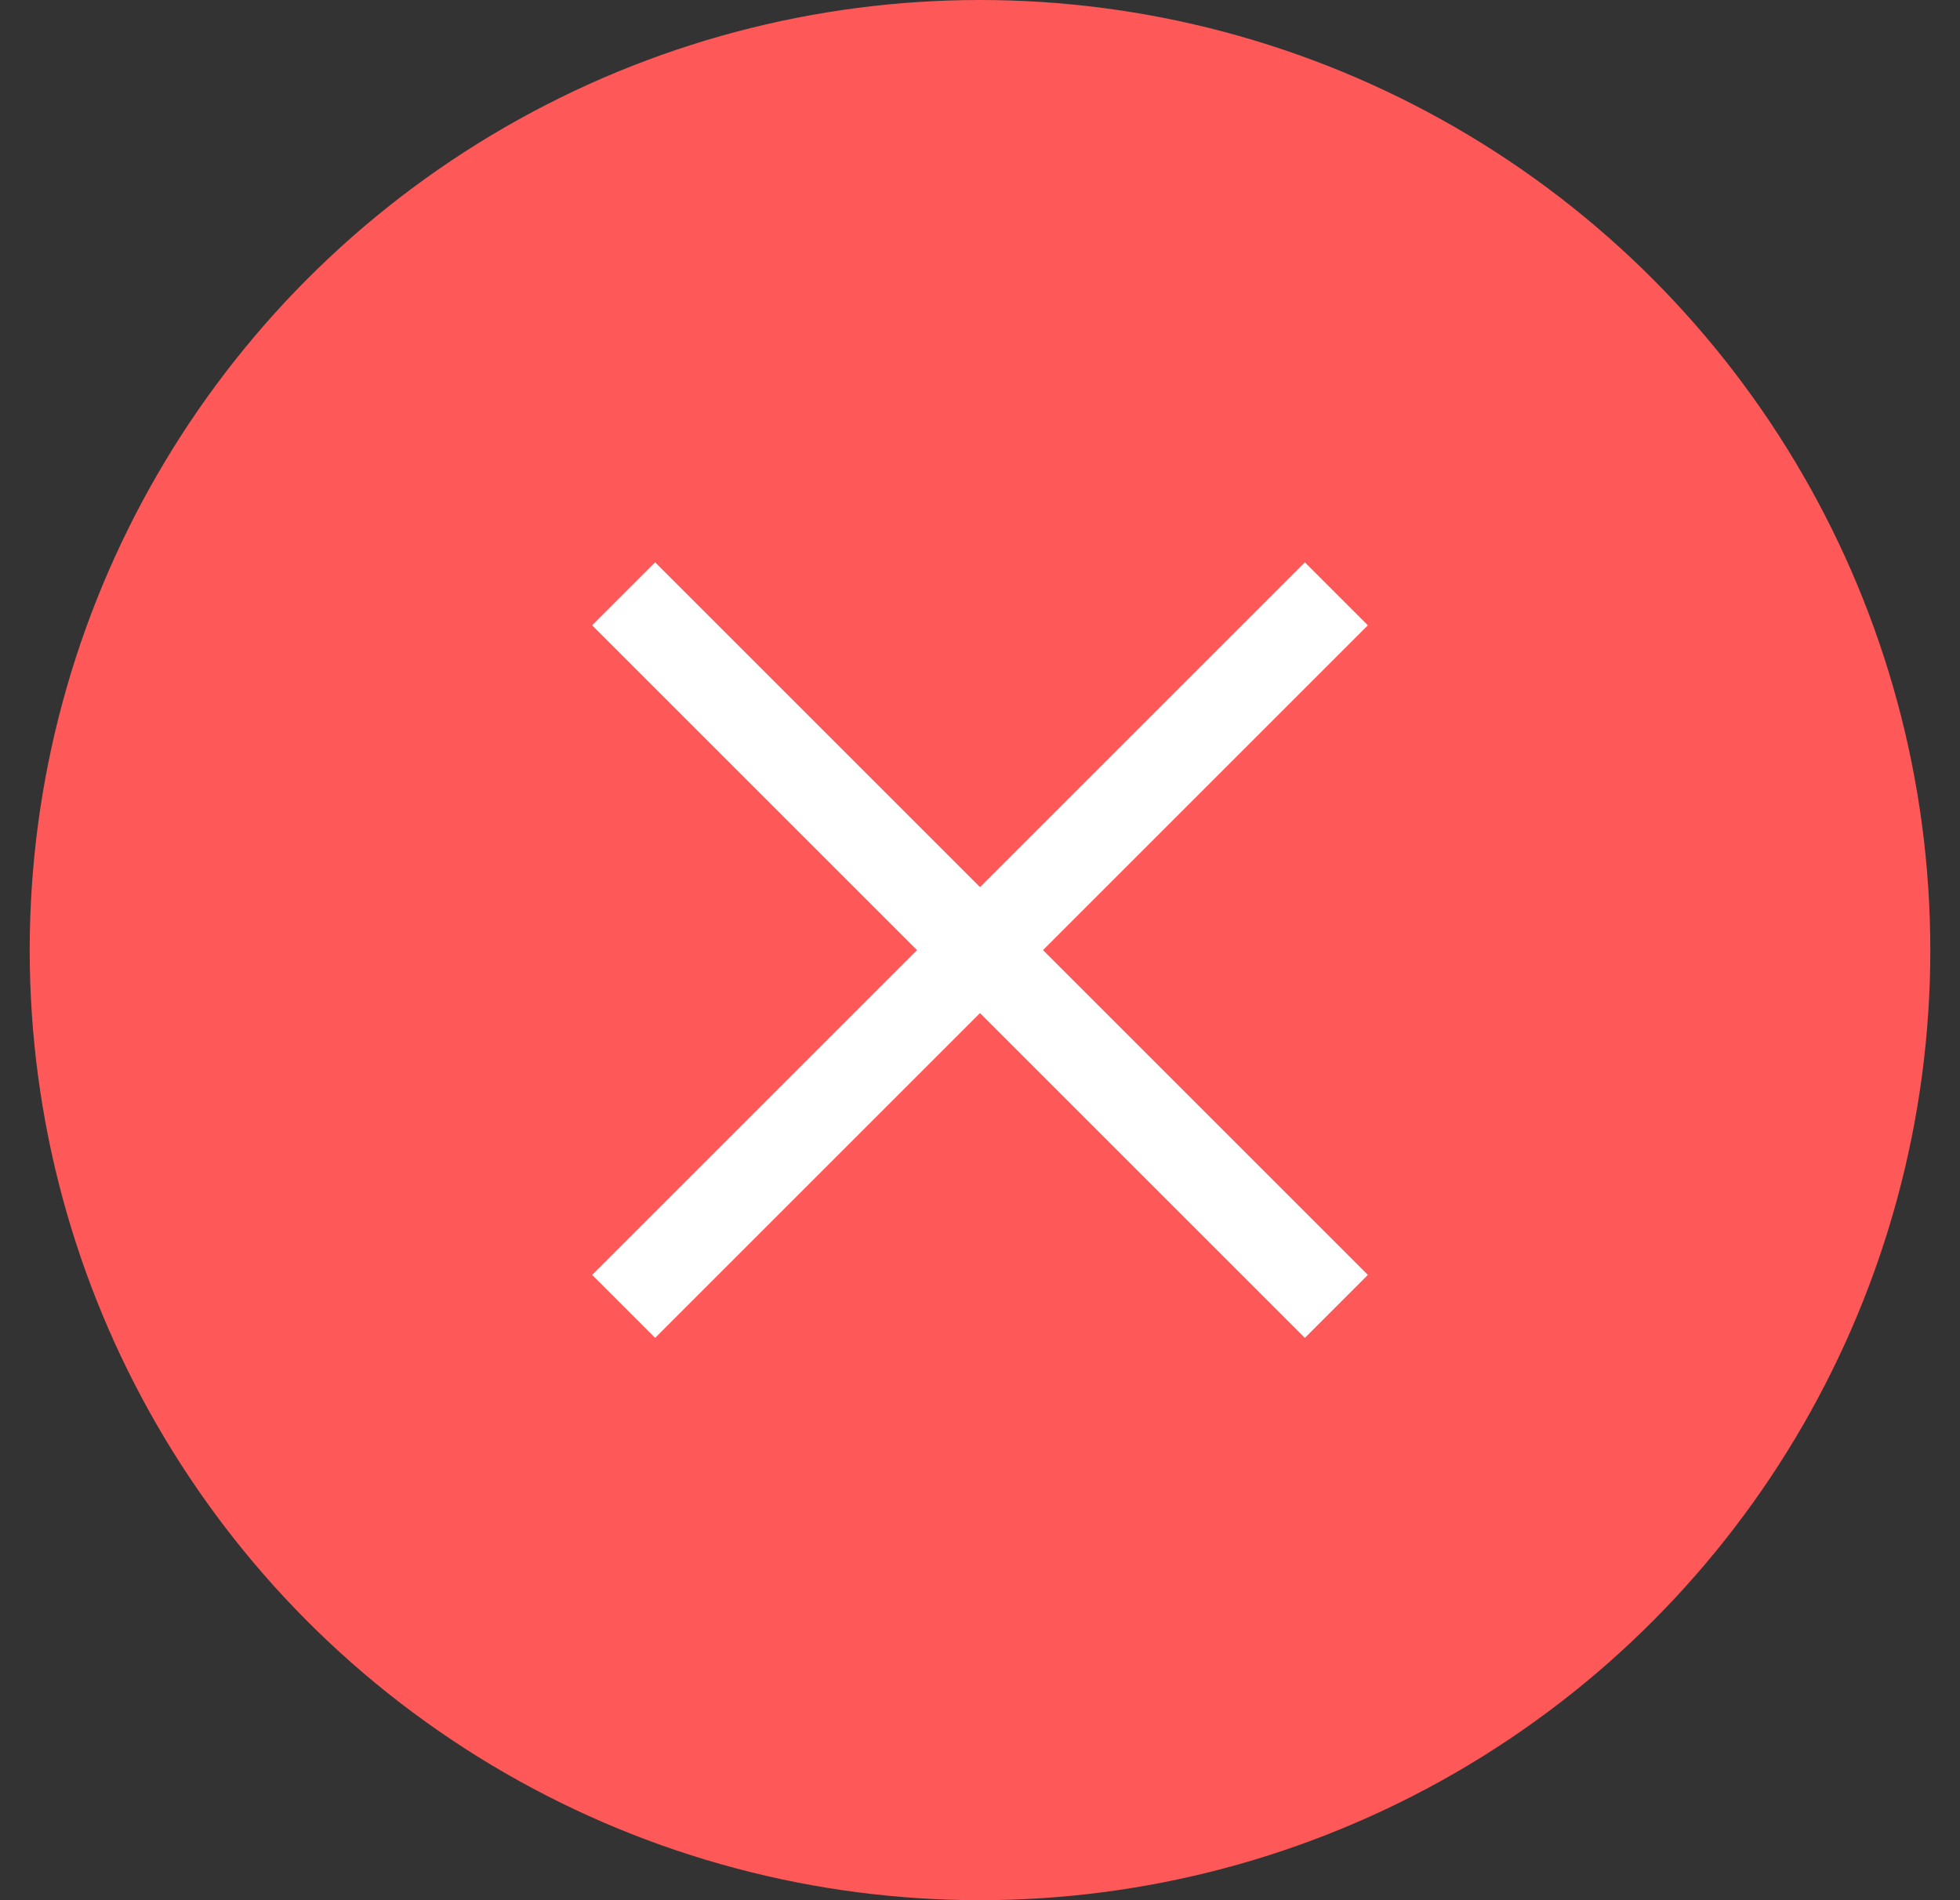 <svg width="33" height="32" viewBox="0 0 33 32" fill="none" xmlns="http://www.w3.org/2000/svg">
<rect x="0" y="0" width="33" height="32" fill="#333333" stroke="none"/>
<g clip-path="url(#clip0_1000_10401)">
<circle cx="16.5" cy="16" r="16" fill="#FF5858"/>
<path d="M22.5 10L10.5 22" stroke="white" stroke-width="1.5"/>
<path d="M10.5 10L22.5 22" stroke="white" stroke-width="1.5"/>
</g>
<defs>
<clipPath id="clip0_1000_10401">
<rect width="32" height="32" fill="white" transform="translate(0.5)"/>
</clipPath>
</defs>
</svg>
